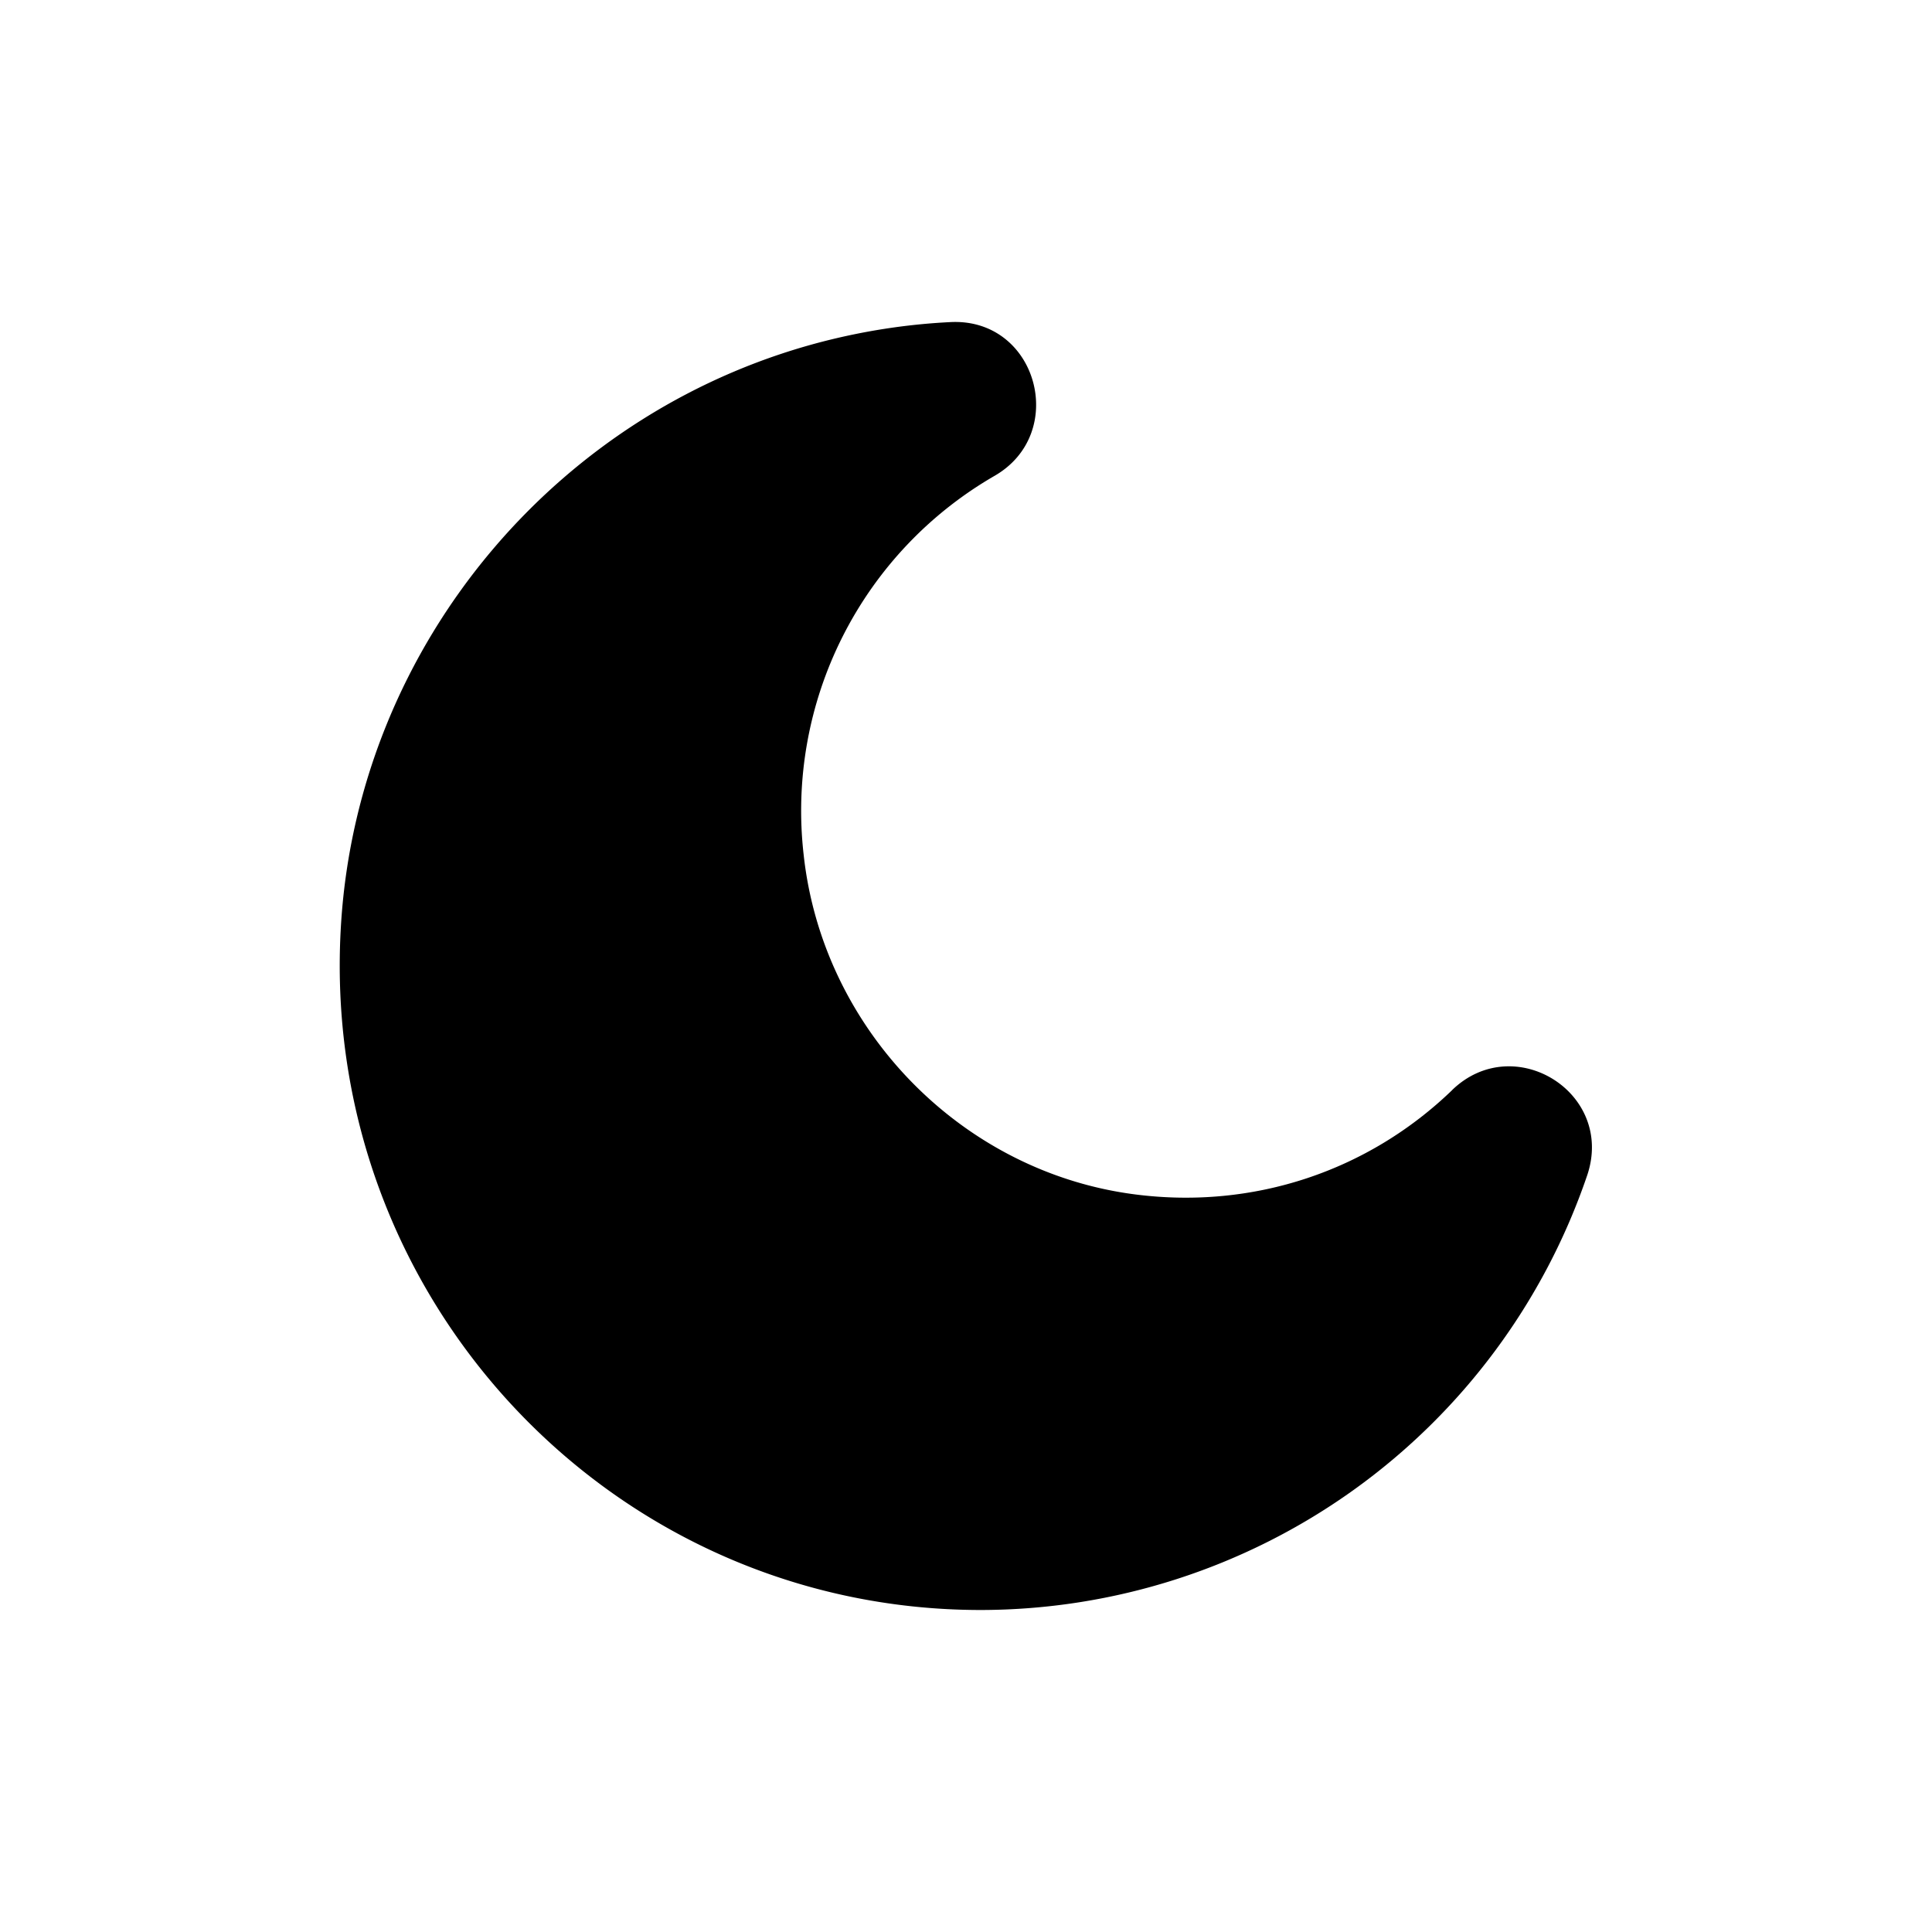 <svg width="24" height="24" viewbox="0 0 24 24" xmlns="http://www.w3.org/2000/svg">
  <g>
    <path
      d="M18.04 13.54c.77-.743 2.026.038 1.675 1.065A7.968 7.968 0 0 1 12.185 20c-4.6 0-8.251-3.903-7.947-8.544.226-3.46 2.716-6.415 6.083-7.238.497-.121.994-.193 1.49-.217 1.075-.051 1.464 1.38.544 1.91a4.804 4.804 0 0 0-2.372 4.704c.235 2.175 1.965 3.948 4.122 4.223 1.48.189 2.9-.298 3.935-1.297z"></path>
  </g>
</svg>
